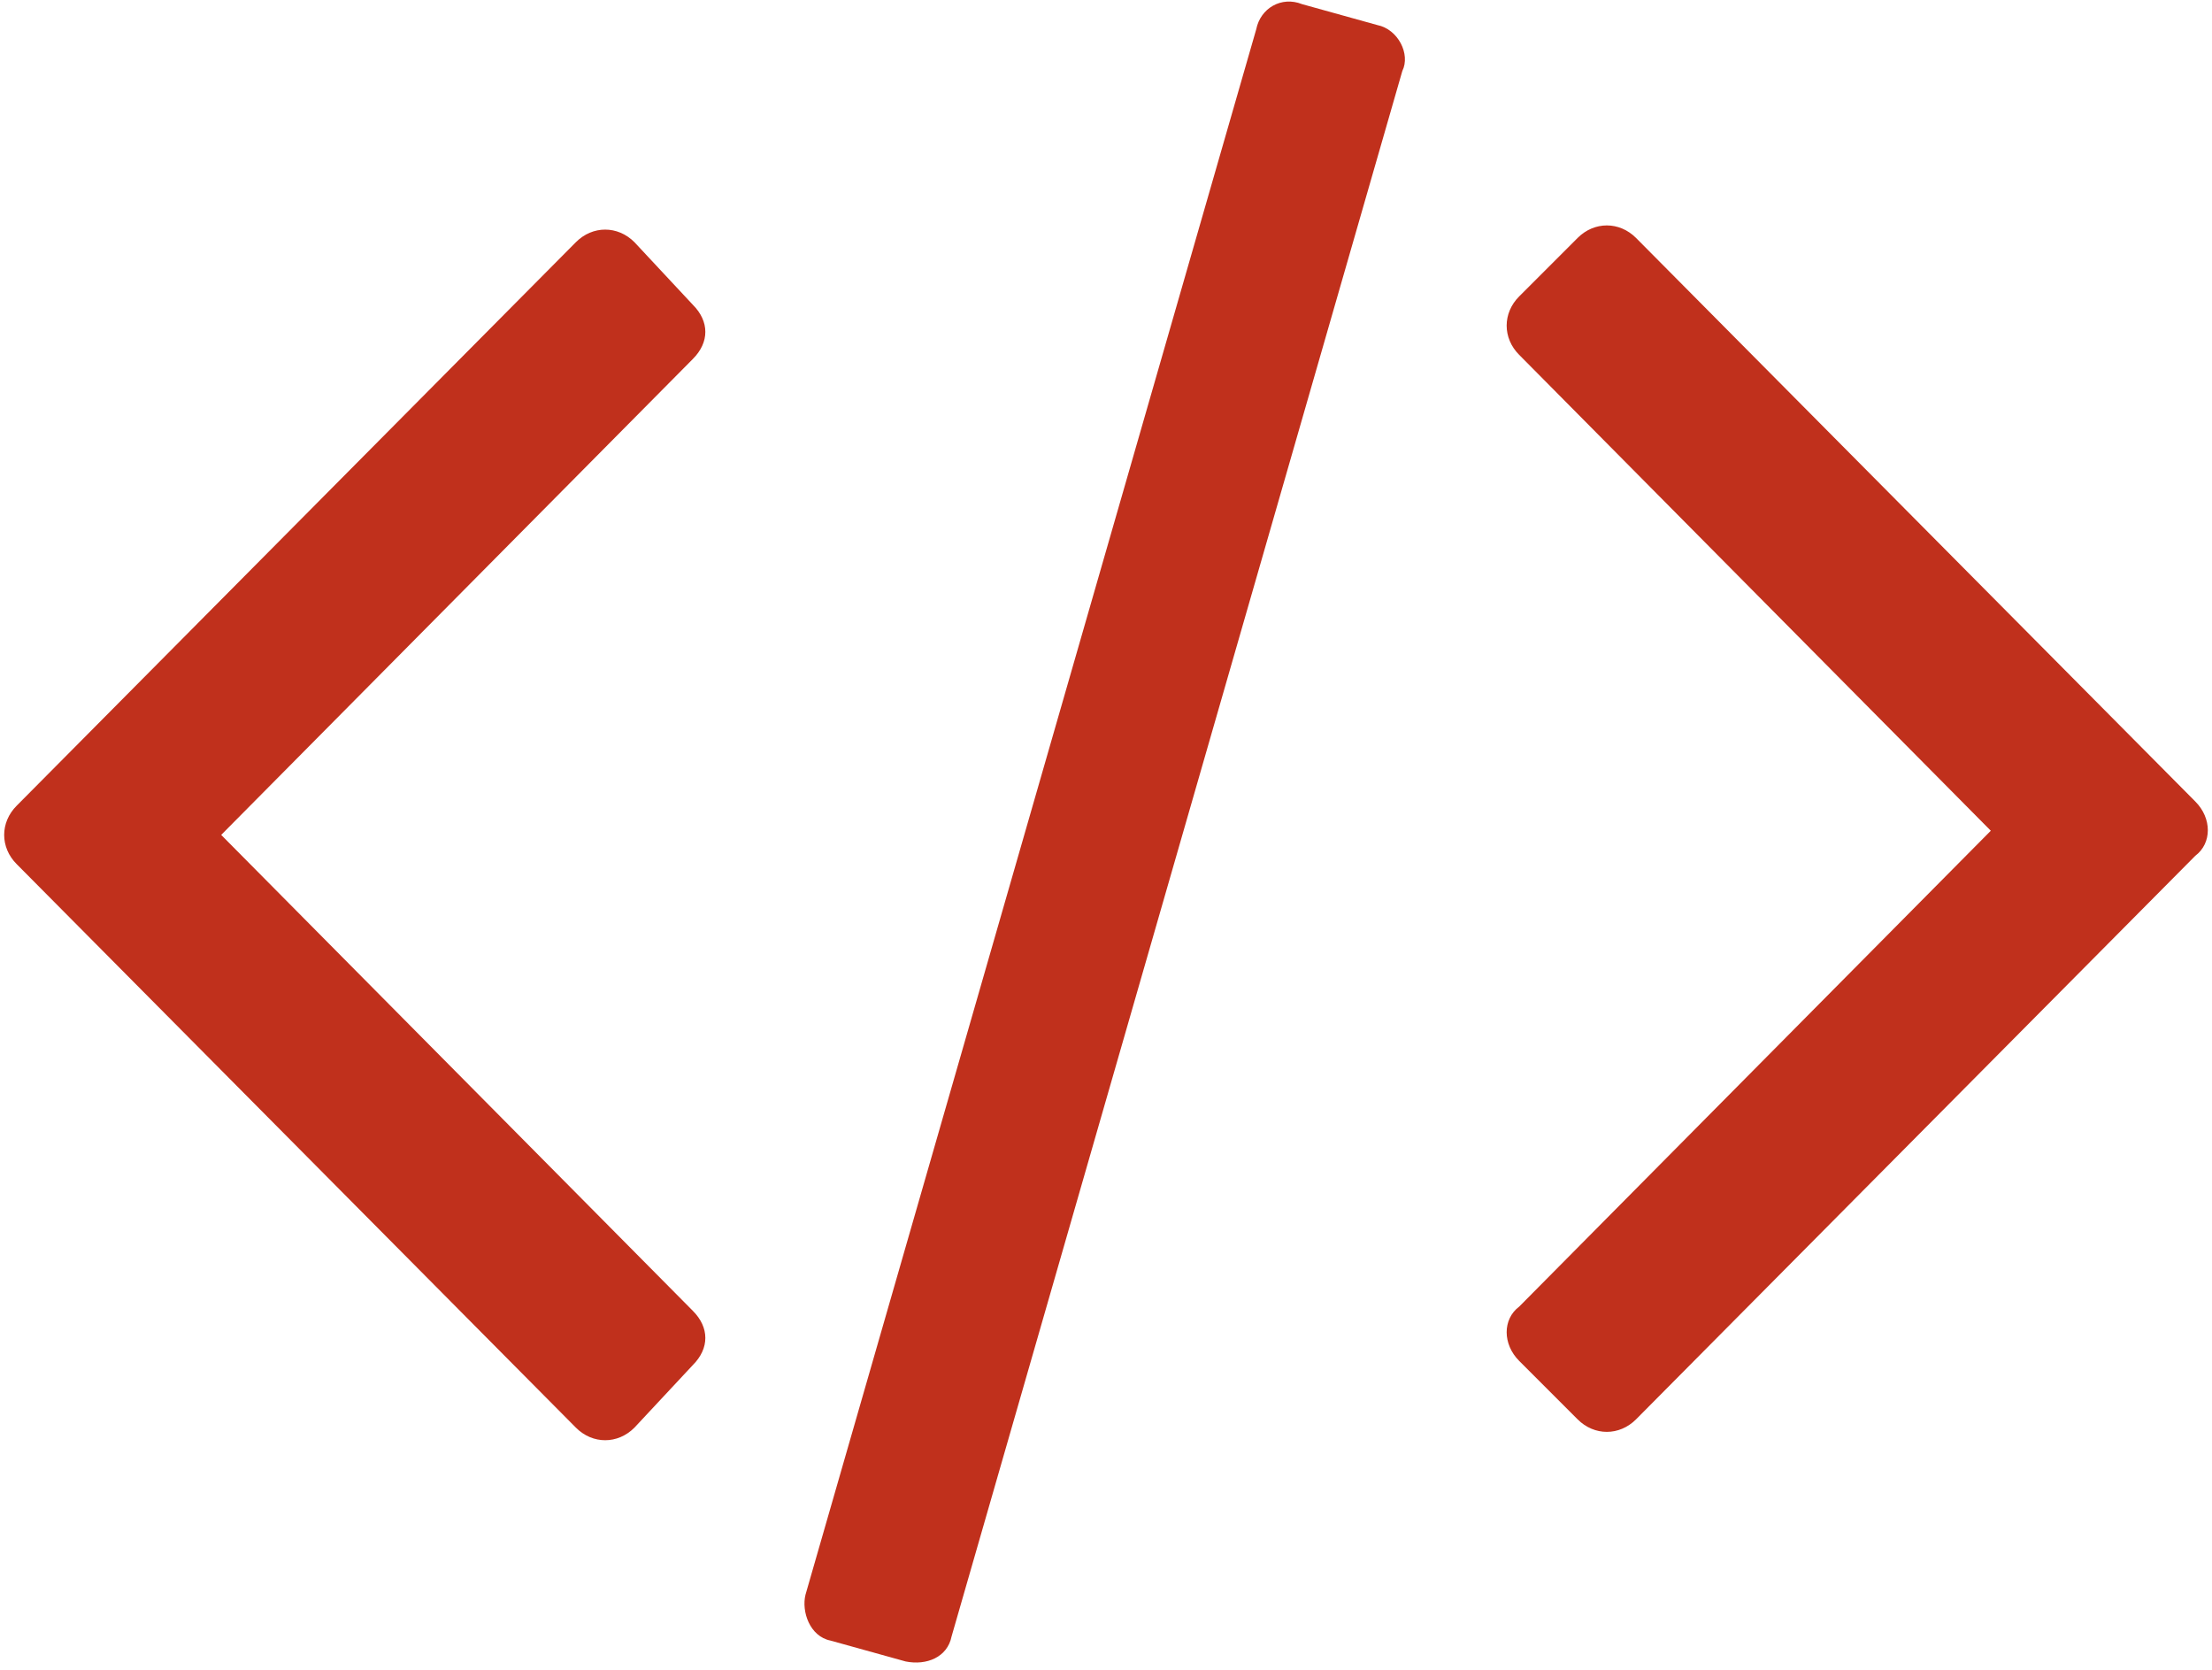<svg version="1.2" xmlns="http://www.w3.org/2000/svg" viewBox="0 0 53 40" width="53" height="40"><style>.a{fill:#c0301c}</style><path fill-rule="evenodd" class="a" d="m16.6 32.7c0.4-0.4 0.4-0.9 0-1.3l-11.3-11.4 11.3-11.4c0.4-0.4 0.4-0.9 0-1.3l-1.4-1.5c-0.4-0.4-1-0.4-1.4 0l-13.4 13.5c-0.4 0.4-0.4 1 0 1.4l13.4 13.5c0.4 0.4 1 0.4 1.4 0zm17-31c0.2-0.4-0.1-1-0.6-1.1l-1.8-0.5c-0.5-0.2-1 0.1-1.1 0.6l-10.8 37.5c-0.1 0.4 0.1 1 0.6 1.1l1.8 0.5c0.5 0.1 1-0.1 1.1-0.6zm19 18.8c0.4-0.3 0.4-0.9 0-1.3l-13.4-13.5c-0.4-0.4-1-0.4-1.4 0l-1.4 1.4c-0.4 0.4-0.4 1 0 1.4l11.3 11.4-11.3 11.4c-0.4 0.3-0.4 0.9 0 1.3l1.4 1.4c0.4 0.4 1 0.4 1.4 0z"/></svg>